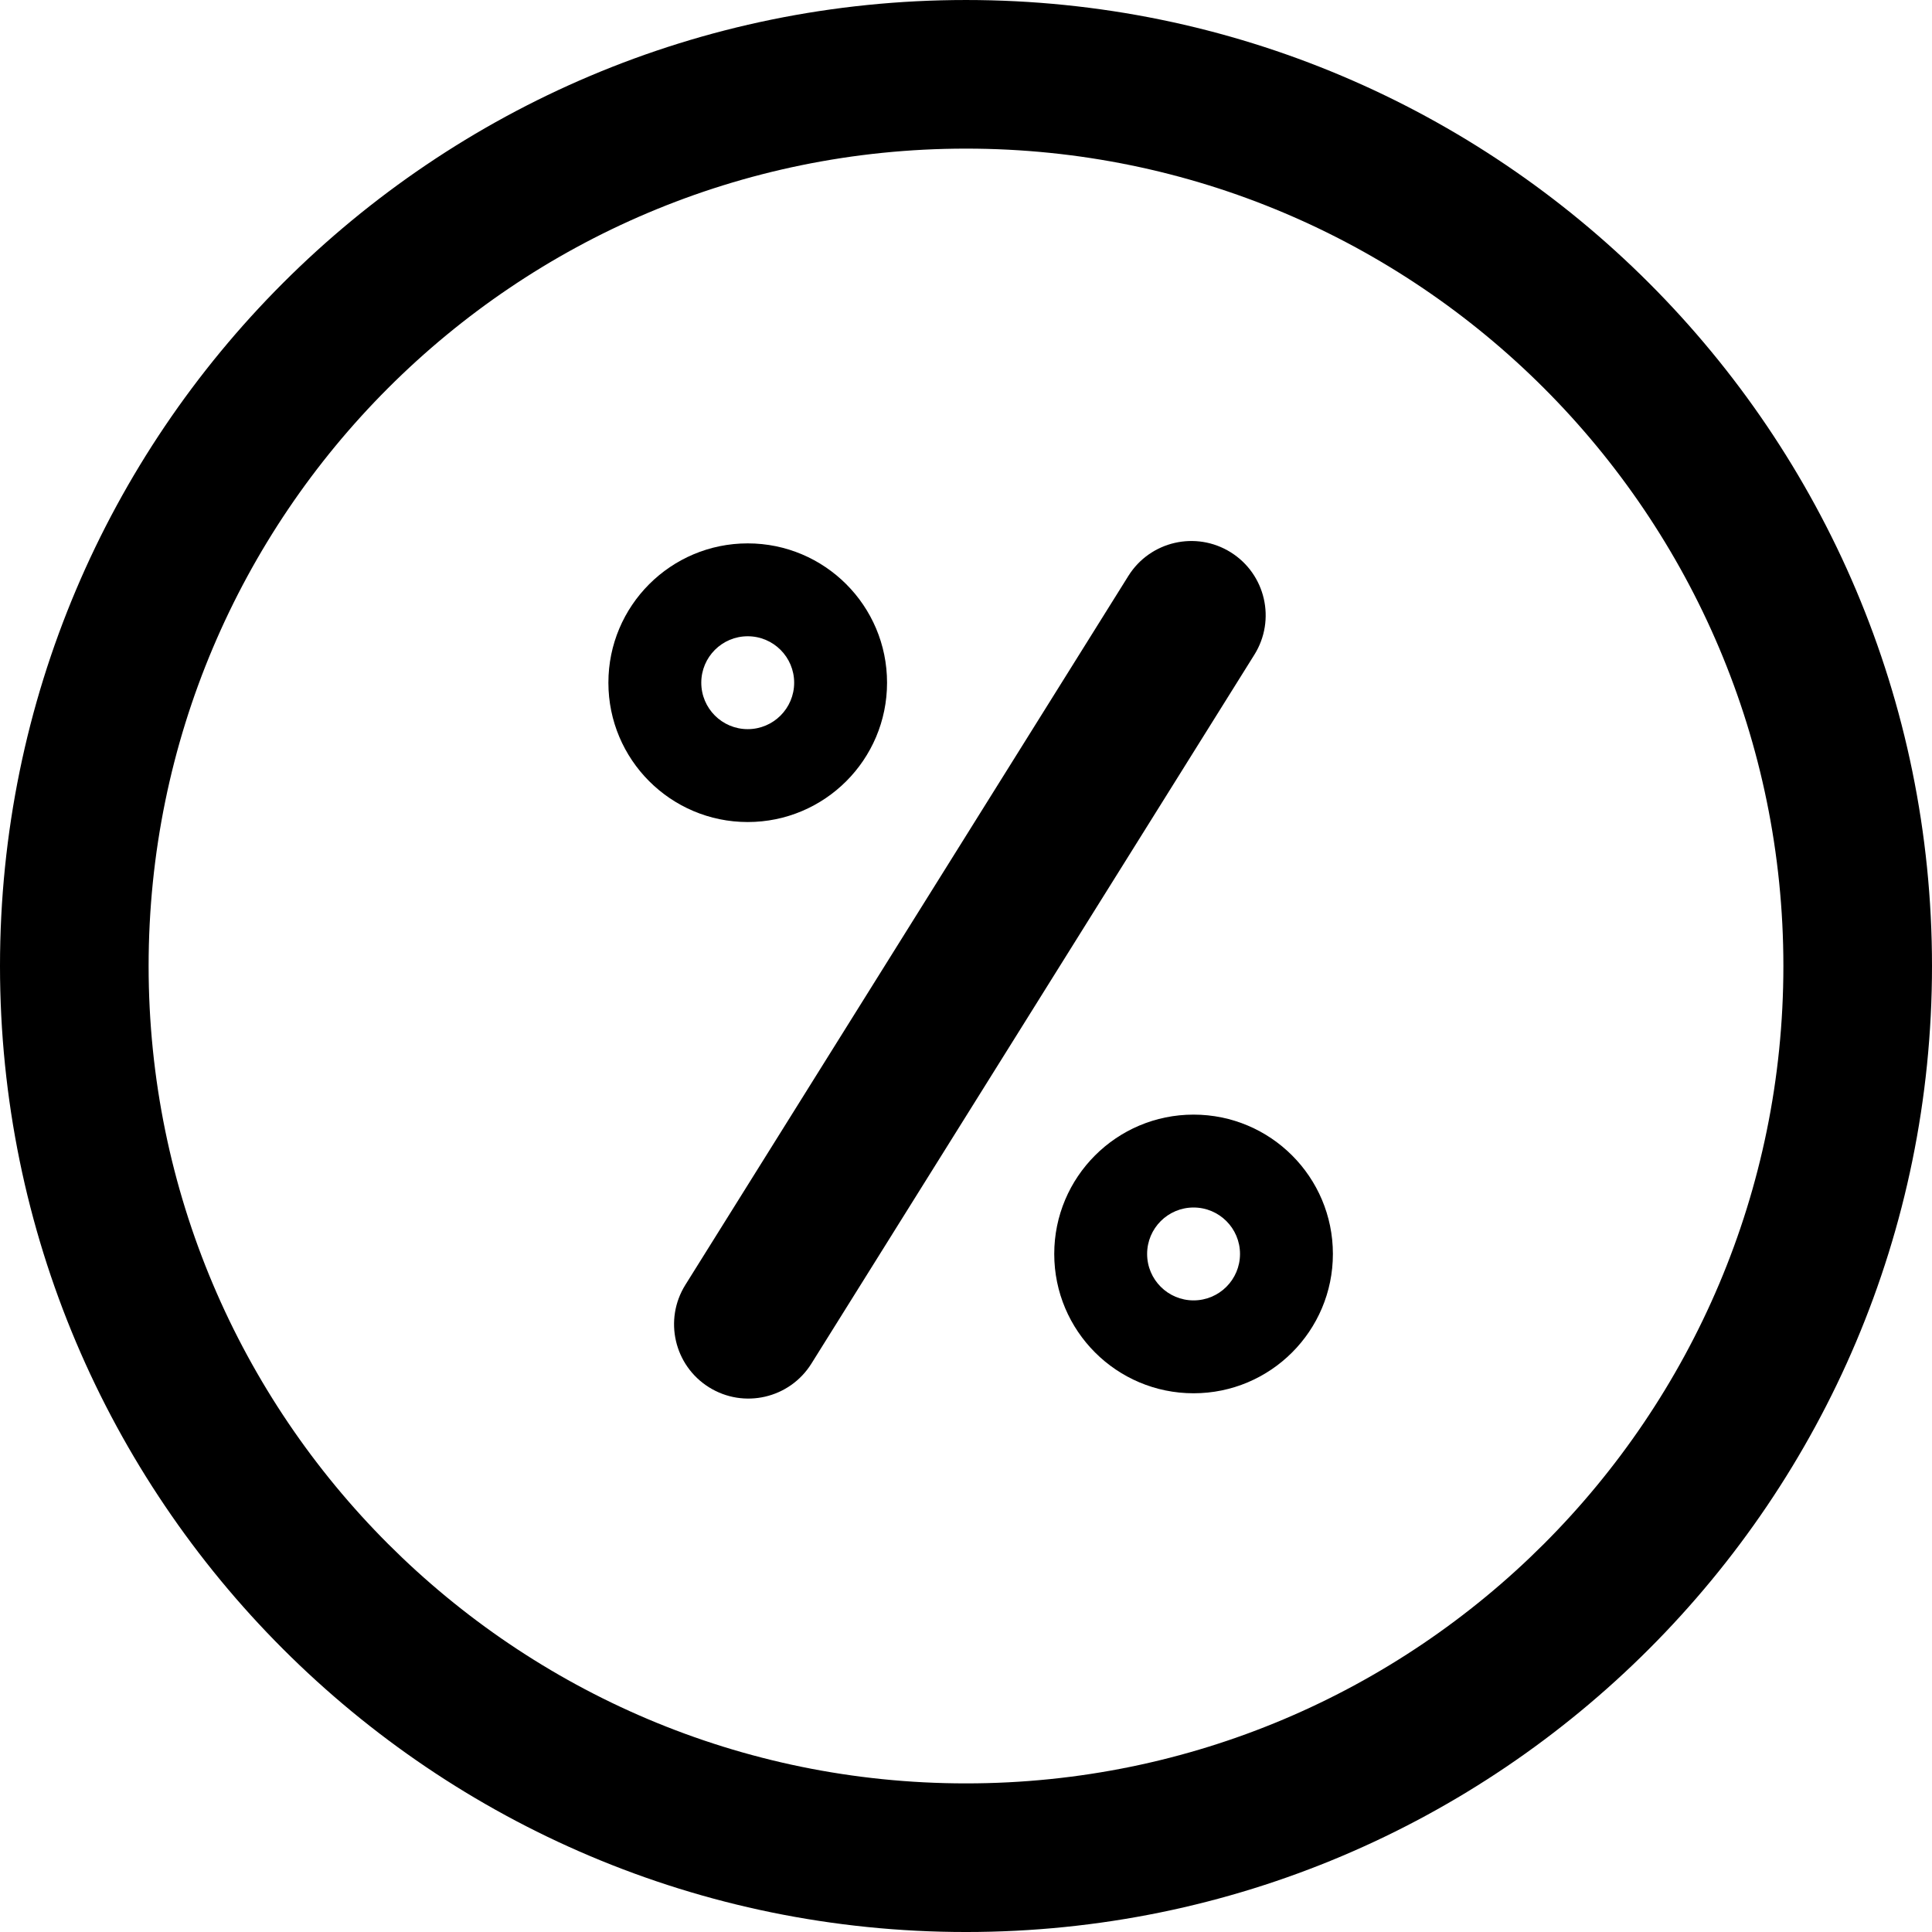 <svg width="416" height="416" viewBox="0 0 416 416" fill="none" xmlns="http://www.w3.org/2000/svg">
<g id="discount-circle">
<g id="discount circle">
<g id="Group 3">
<path id="Vector (Stroke)" fill-rule="evenodd" clip-rule="evenodd" d="M152.661 298.71C145.167 294.027 142.889 284.156 147.571 276.662L242.957 124.014C247.639 116.52 257.51 114.241 265.004 118.923C272.498 123.606 274.777 133.477 270.094 140.971L174.709 293.62C170.026 301.113 160.155 303.392 152.661 298.71Z" fill="black"/>
<path id="Ellipse 1 (Stroke)" fill-rule="evenodd" clip-rule="evenodd" d="M257 280.001C262.523 280.001 267 275.524 267 270.001C267 264.478 262.523 260.001 257 260.001C251.477 260.001 247 264.478 247 270.001C247 275.524 251.477 280.001 257 280.001ZM257 300.001C273.569 300.001 287 286.569 287 270.001C287 253.432 273.569 240.001 257 240.001C240.431 240.001 227 253.432 227 270.001C227 286.569 240.431 300.001 257 300.001Z" fill="black"/>
<path id="Ellipse 2 (Stroke)" fill-rule="evenodd" clip-rule="evenodd" d="M161 157.001C166.523 157.001 171 152.524 171 147.001C171 141.478 166.523 137.001 161 137.001C155.477 137.001 151 141.478 151 147.001C151 152.524 155.477 157.001 161 157.001ZM161 177.001C177.569 177.001 191 163.569 191 147.001C191 130.432 177.569 117.001 161 117.001C144.431 117.001 131 130.432 131 147.001C131 163.569 144.431 177.001 161 177.001Z" fill="black"/>
</g>
<path id="Vector (Stroke) 2" fill-rule="evenodd" clip-rule="evenodd" d="M0 208.001C0 93.164 93.163 0.001 208 0.001C322.837 0.001 416 93.164 416 208.001C416 322.837 322.837 416.001 208 416.001C93.163 416.001 0 322.837 0 208.001ZM208 32.001C110.837 32.001 32 110.837 32 208.001C32 305.164 110.837 384.001 208 384.001C305.163 384.001 384 305.164 384 208.001C384 110.837 305.163 32.001 208 32.001Z" fill="black"/>
</g>
</g>
</svg>
